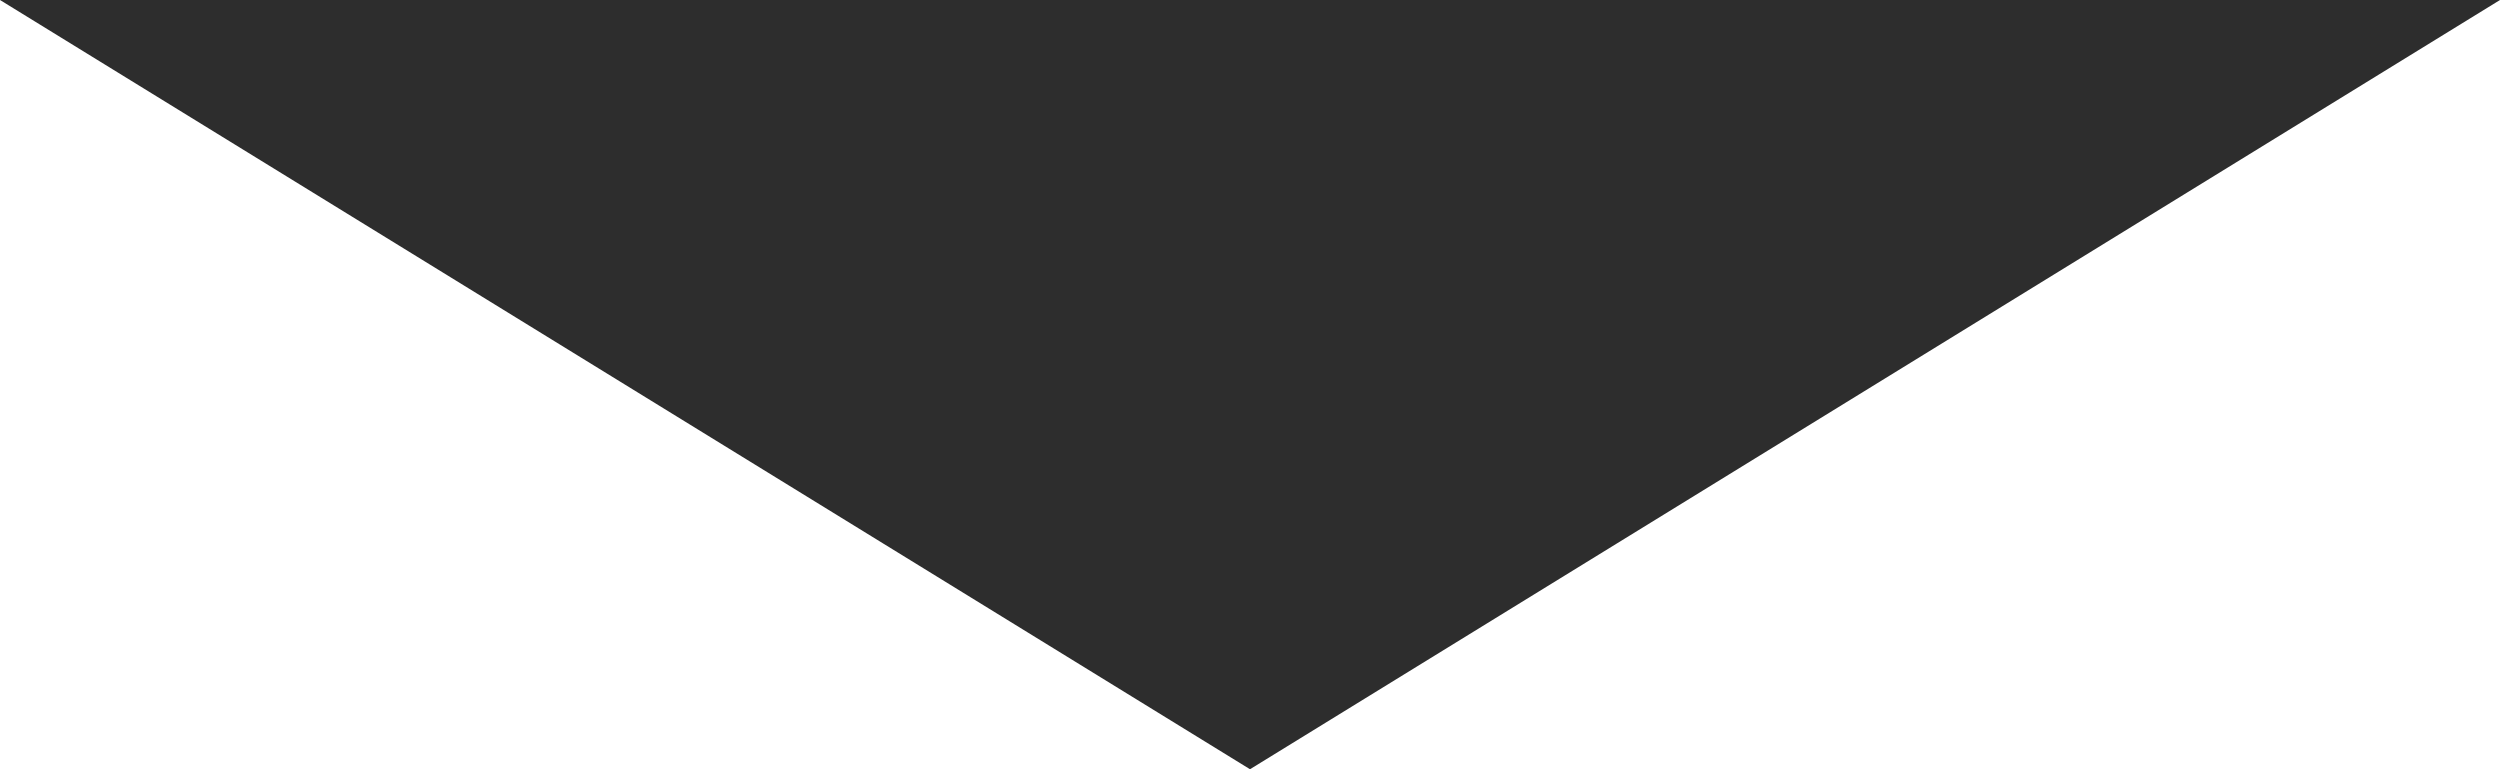<svg xmlns="http://www.w3.org/2000/svg" width="13" height="4" viewBox="0 0 13 4">
  <g id="Polygon_2" data-name="Polygon 2" transform="translate(13 4) rotate(180)" fill="#2d2d2d">
    <path d="M 11.233 3.5 L 1.767 3.5 L 6.5 0.587 L 11.233 3.5 Z" stroke="none"/>
    <path d="M 6.5 1.174 L 3.533 3 L 9.467 3 L 6.5 1.174 M 6.5 0 L 13 4 L 0 4 L 6.5 0 Z" stroke="none" fill="#2d2d2d"/>
  </g>
</svg>
